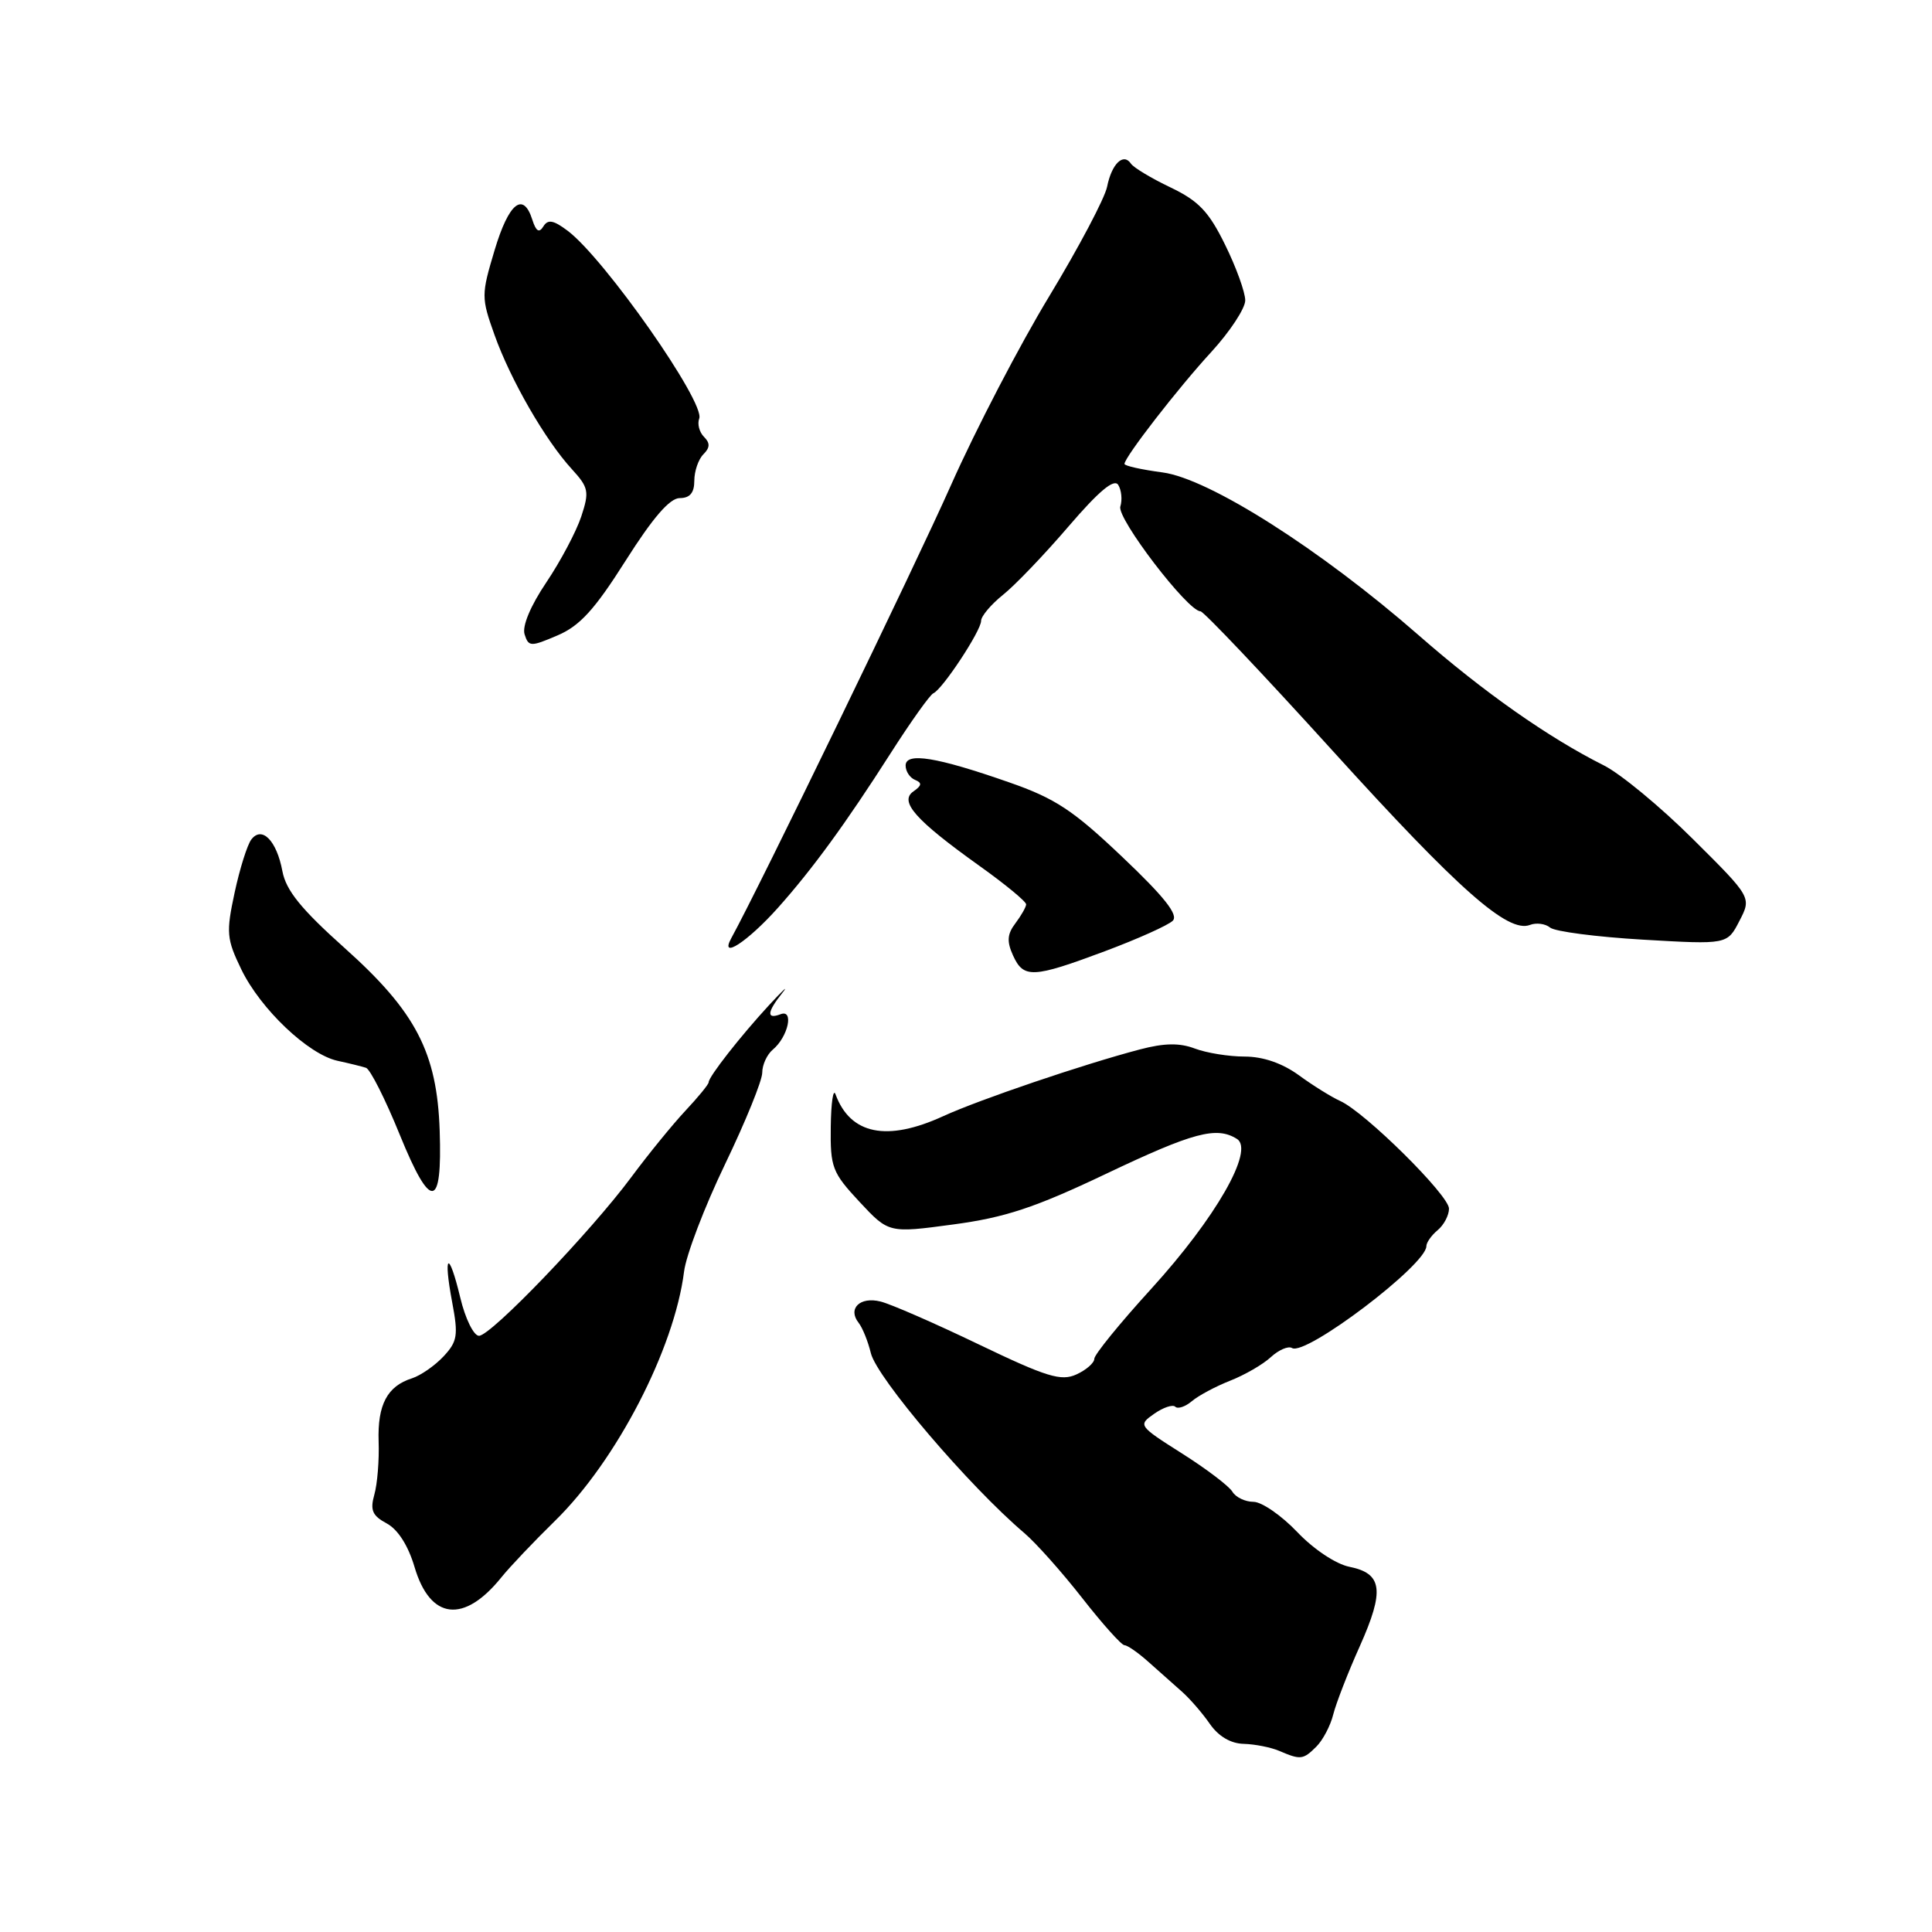 <?xml version="1.0" encoding="UTF-8" standalone="no"?>
<!DOCTYPE svg PUBLIC "-//W3C//DTD SVG 1.1//EN" "http://www.w3.org/Graphics/SVG/1.1/DTD/svg11.dtd" >
<svg xmlns="http://www.w3.org/2000/svg" xmlns:xlink="http://www.w3.org/1999/xlink" version="1.1" viewBox="0 0 256 256">
 <g >
 <path fill="currentColor"
d=" M 174.43 231.43 C 175.29 230.57 176.30 228.65 176.66 227.18 C 177.03 225.71 178.61 221.62 180.19 218.11 C 183.48 210.74 183.19 208.49 178.81 207.61 C 177.01 207.25 174.05 205.28 171.88 202.99 C 169.79 200.80 167.18 199.00 166.09 199.00 C 165.00 199.00 163.74 198.40 163.30 197.66 C 162.86 196.92 159.86 194.64 156.62 192.59 C 150.83 188.92 150.78 188.84 152.94 187.33 C 154.14 186.49 155.40 186.07 155.73 186.40 C 156.07 186.73 157.05 186.40 157.92 185.67 C 158.79 184.93 161.07 183.71 163.00 182.95 C 164.93 182.19 167.36 180.79 168.40 179.82 C 169.45 178.86 170.71 178.32 171.20 178.62 C 172.99 179.73 189.00 167.60 189.00 165.13 C 189.00 164.64 189.68 163.68 190.50 163.00 C 191.32 162.32 192.00 161.03 192.00 160.15 C 192.00 158.38 180.88 147.37 177.59 145.89 C 176.44 145.37 173.97 143.84 172.10 142.47 C 169.91 140.88 167.36 140.00 164.92 140.00 C 162.83 140.00 159.87 139.52 158.33 138.94 C 156.30 138.17 154.28 138.20 151.02 139.06 C 143.53 141.03 129.79 145.70 125.00 147.89 C 117.53 151.32 112.67 150.33 110.71 145.00 C 110.41 144.18 110.12 146.10 110.08 149.29 C 110.01 154.68 110.27 155.36 113.88 159.24 C 117.76 163.40 117.76 163.40 126.29 162.25 C 133.17 161.33 137.09 160.04 146.51 155.56 C 158.13 150.03 161.21 149.21 163.91 150.92 C 166.24 152.40 161.09 161.39 152.54 170.78 C 148.39 175.33 145.00 179.50 145.00 180.05 C 145.00 180.59 143.93 181.53 142.63 182.12 C 140.60 183.05 138.69 182.46 129.69 178.14 C 123.89 175.35 118.03 172.79 116.68 172.46 C 113.95 171.77 112.28 173.40 113.78 175.29 C 114.30 175.96 115.02 177.76 115.39 179.29 C 116.18 182.58 128.41 196.92 135.73 203.14 C 137.26 204.44 140.71 208.31 143.40 211.75 C 146.09 215.19 148.61 218.00 149.00 218.00 C 149.39 218.00 150.84 219.01 152.22 220.25 C 153.61 221.49 155.59 223.25 156.62 224.16 C 157.65 225.07 159.31 226.98 160.30 228.41 C 161.45 230.07 163.07 231.03 164.80 231.07 C 166.28 231.11 168.40 231.53 169.50 232.00 C 172.34 233.22 172.67 233.18 174.43 231.43 Z  M 66.44 209.00 C 67.55 207.62 70.75 204.25 73.56 201.50 C 81.69 193.54 89.35 178.74 90.64 168.50 C 90.91 166.30 93.36 159.90 96.07 154.27 C 98.78 148.64 101.00 143.18 101.00 142.14 C 101.00 141.10 101.63 139.73 102.39 139.09 C 104.43 137.40 105.24 133.69 103.43 134.39 C 101.54 135.11 101.62 134.13 103.65 131.58 C 104.56 130.44 103.78 131.16 101.90 133.19 C 98.12 137.29 93.91 142.66 93.90 143.41 C 93.90 143.68 92.50 145.39 90.80 147.20 C 89.10 149.02 85.90 152.95 83.68 155.94 C 78.31 163.19 65.06 177.00 63.47 177.00 C 62.77 177.00 61.65 174.73 60.99 171.95 C 59.46 165.57 58.69 166.03 59.92 172.58 C 60.74 176.93 60.61 177.76 58.77 179.73 C 57.62 180.96 55.74 182.26 54.60 182.63 C 51.31 183.67 50.01 186.13 50.17 191.00 C 50.26 193.47 50.00 196.65 49.60 198.05 C 49.02 200.11 49.34 200.84 51.24 201.86 C 52.73 202.66 54.09 204.80 54.93 207.64 C 57.00 214.64 61.47 215.17 66.44 209.00 Z  M 58.26 149.80 C 57.91 139.46 55.10 134.06 45.69 125.64 C 39.90 120.46 37.90 117.99 37.42 115.44 C 36.66 111.38 34.71 109.39 33.30 111.24 C 32.77 111.93 31.77 115.10 31.09 118.27 C 29.95 123.58 30.02 124.41 31.98 128.46 C 34.52 133.70 40.84 139.71 44.72 140.56 C 46.25 140.89 47.95 141.31 48.50 141.49 C 49.05 141.67 51.07 145.67 52.98 150.38 C 57.09 160.47 58.62 160.30 58.26 149.80 Z  M 146.41 126.04 C 150.76 124.41 154.80 122.60 155.40 122.00 C 156.17 121.23 154.29 118.84 148.72 113.56 C 142.20 107.36 139.82 105.79 133.73 103.67 C 124.09 100.30 120.00 99.64 120.00 101.44 C 120.00 102.21 120.56 103.06 121.25 103.34 C 122.20 103.73 122.15 104.09 121.04 104.86 C 119.11 106.20 121.28 108.65 129.75 114.71 C 133.19 117.16 135.99 119.47 135.97 119.84 C 135.95 120.20 135.31 121.33 134.54 122.35 C 133.46 123.77 133.39 124.75 134.23 126.60 C 135.63 129.67 136.83 129.62 146.41 126.04 Z  M 103.09 120.28 C 107.65 115.17 112.09 109.08 117.98 99.86 C 120.67 95.65 123.23 92.05 123.68 91.86 C 124.89 91.33 130.00 83.58 130.00 82.27 C 130.00 81.65 131.31 80.10 132.90 78.82 C 134.50 77.55 138.41 73.46 141.59 69.75 C 145.60 65.08 147.62 63.38 148.17 64.25 C 148.60 64.94 148.73 66.23 148.45 67.12 C 147.97 68.68 157.39 81.00 159.07 81.00 C 159.48 81.00 167.36 89.31 176.57 99.47 C 193.29 117.91 199.81 123.67 202.72 122.56 C 203.56 122.23 204.77 122.39 205.40 122.91 C 206.02 123.43 211.56 124.15 217.70 124.51 C 228.87 125.16 228.87 125.16 230.48 122.03 C 232.10 118.91 232.10 118.91 224.30 111.16 C 220.01 106.89 214.70 102.51 212.50 101.41 C 205.18 97.74 196.59 91.71 188.00 84.19 C 175.00 72.82 160.22 63.42 154.05 62.60 C 151.27 62.23 149.00 61.73 149.00 61.47 C 149.00 60.59 156.09 51.43 160.52 46.62 C 162.98 43.93 165.00 40.86 165.00 39.80 C 165.00 38.74 163.81 35.43 162.34 32.45 C 160.18 28.04 158.83 26.62 155.09 24.83 C 152.57 23.63 150.21 22.21 149.86 21.69 C 148.86 20.20 147.31 21.69 146.70 24.73 C 146.40 26.25 142.95 32.77 139.05 39.22 C 135.14 45.66 129.29 56.91 126.04 64.22 C 121.20 75.11 100.63 117.53 96.90 124.31 C 95.29 127.25 99.06 124.79 103.09 120.28 Z  M 82.90 74.29 C 86.51 68.59 88.75 66.00 90.07 66.00 C 91.42 66.00 92.00 65.30 92.00 63.70 C 92.00 62.44 92.54 60.86 93.20 60.20 C 94.09 59.31 94.11 58.71 93.28 57.88 C 92.66 57.26 92.38 56.17 92.65 55.46 C 93.47 53.34 80.11 34.27 75.22 30.58 C 73.33 29.16 72.60 29.03 72.00 30.00 C 71.44 30.91 71.03 30.66 70.54 29.13 C 69.34 25.33 67.42 26.86 65.54 33.14 C 63.76 39.08 63.76 39.43 65.53 44.39 C 67.65 50.34 72.27 58.35 75.77 62.16 C 78.00 64.60 78.11 65.14 77.02 68.44 C 76.36 70.43 74.28 74.36 72.39 77.17 C 70.30 80.27 69.17 82.97 69.51 84.05 C 70.04 85.71 70.31 85.72 73.86 84.20 C 76.83 82.94 78.79 80.78 82.90 74.29 Z "/>
</g>
</svg>